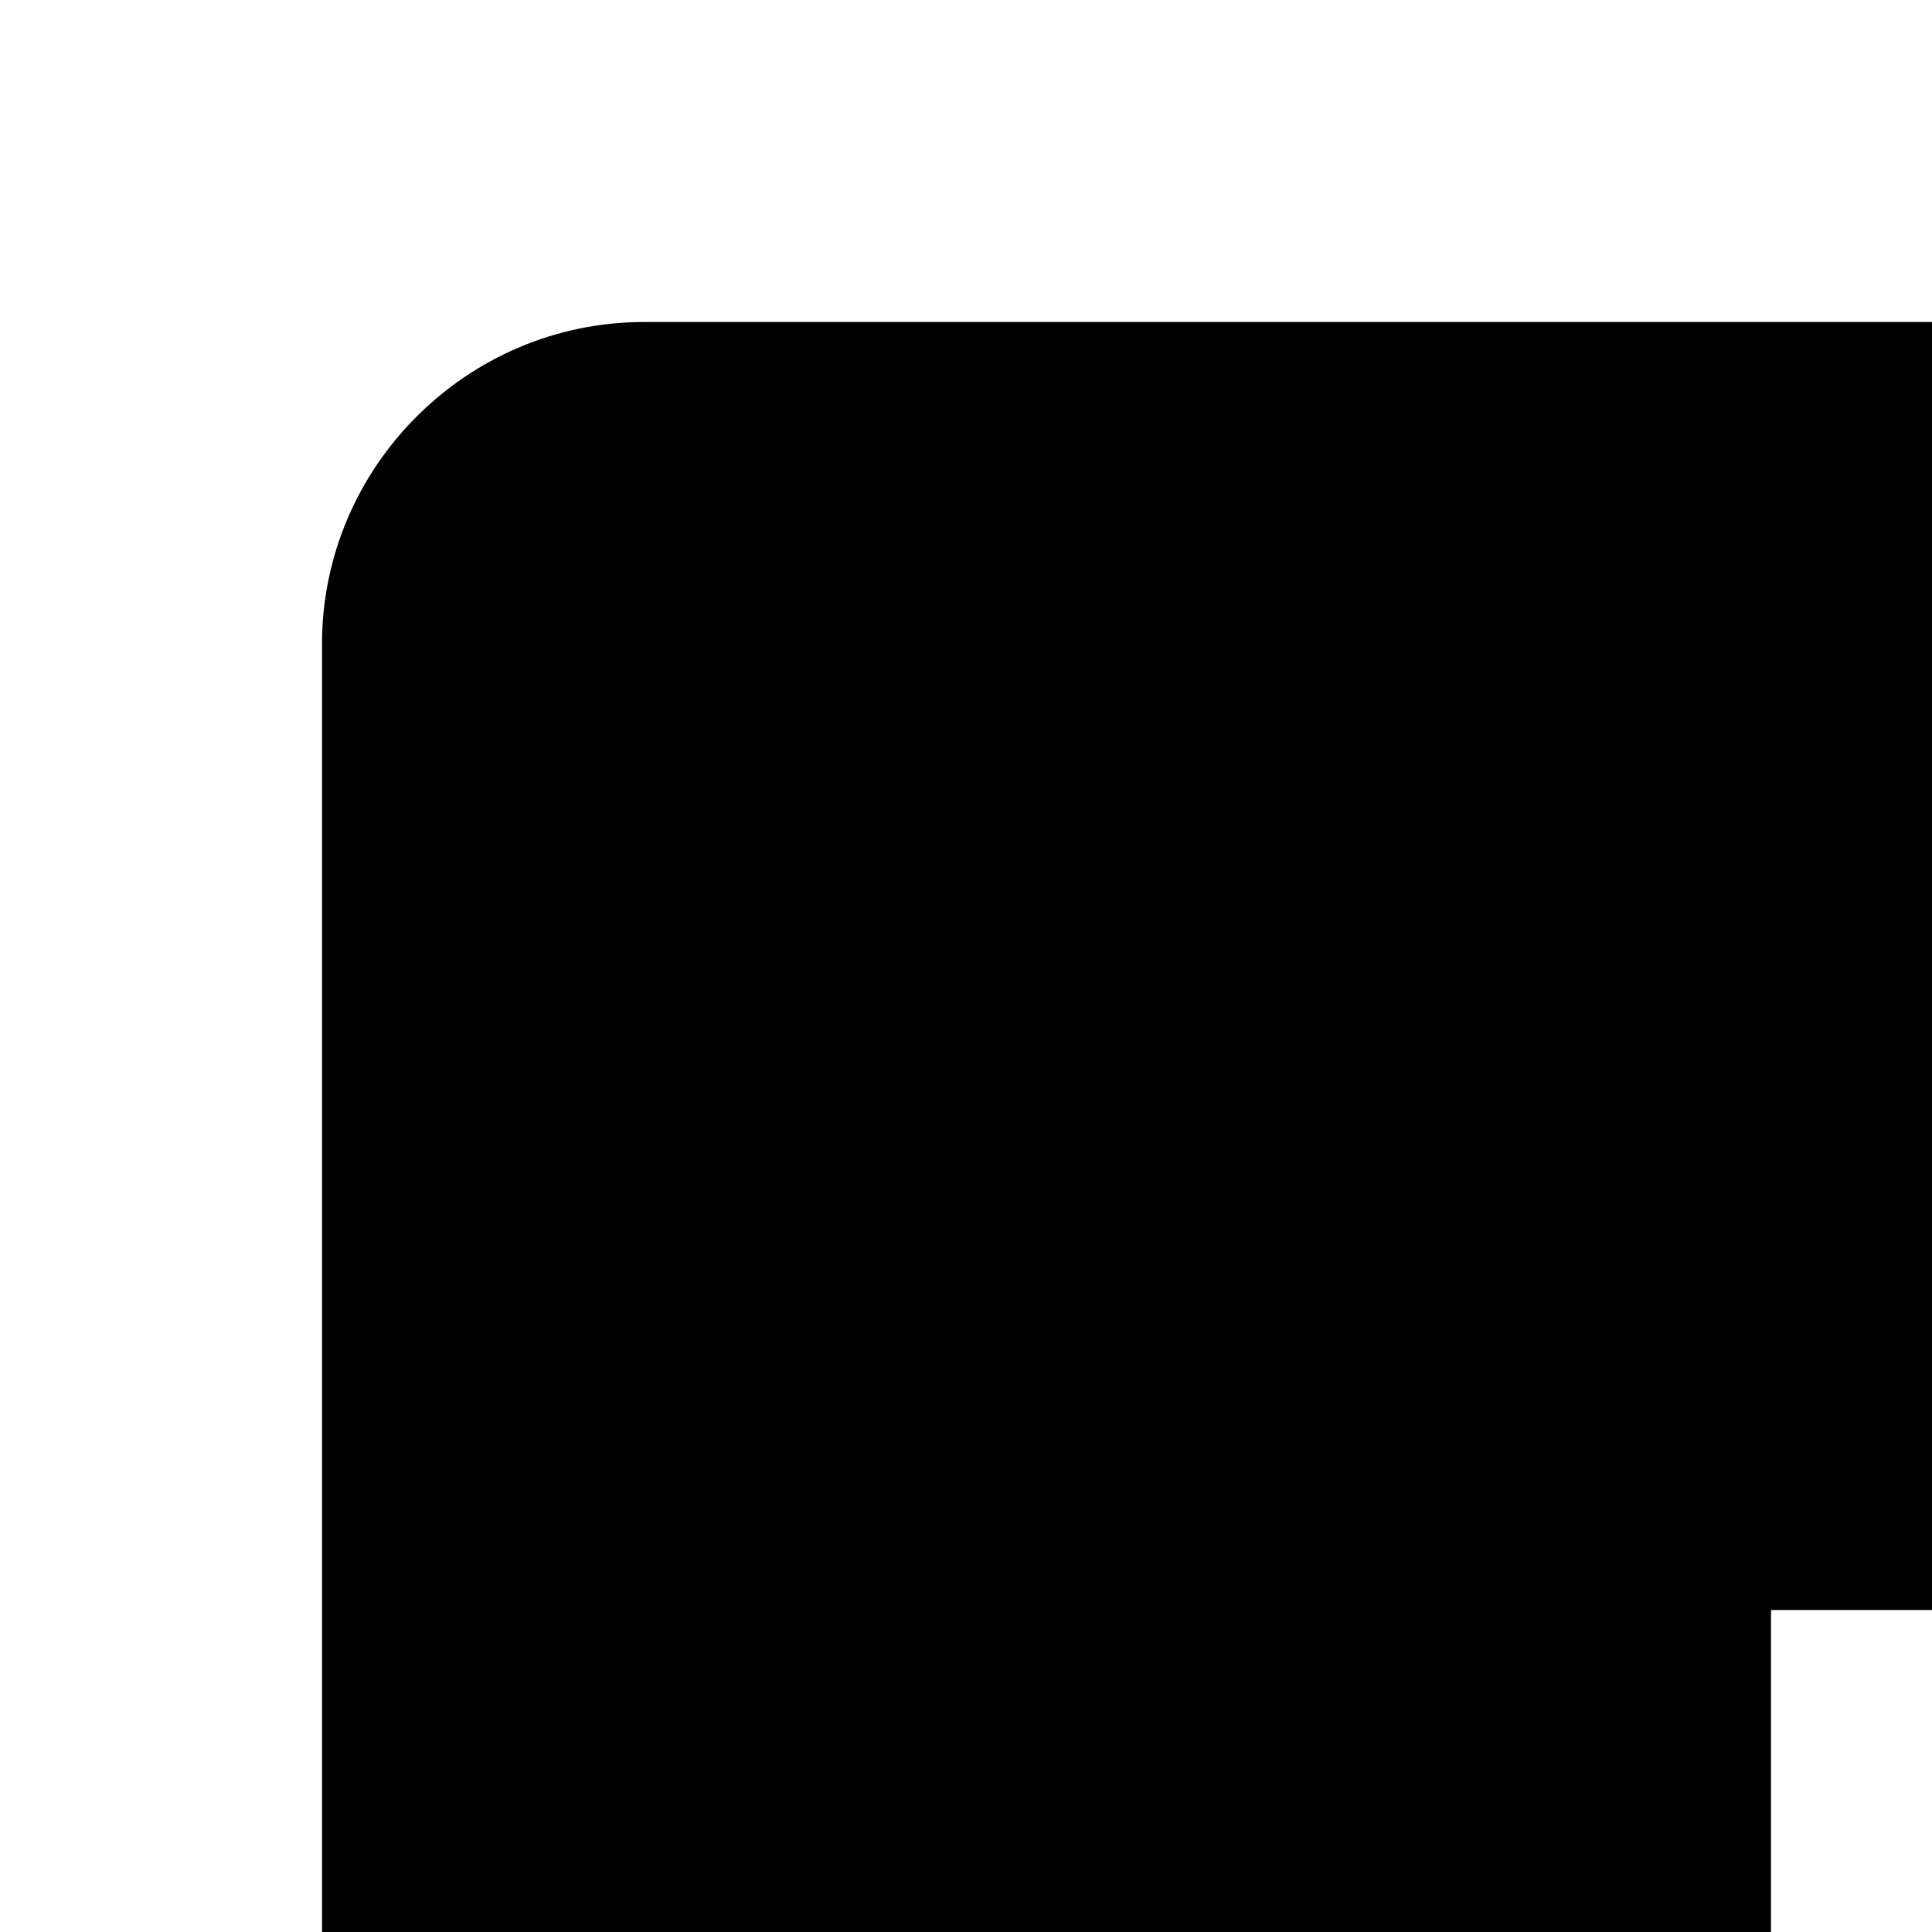 <svg version="1.1" x="0px" y="0px" width="100%" height="100%" viewBox="0 0 24 24" enable-background="new 0 0 24 24" xml:space="preserve" xmlns="http://www.w3.org/2000/svg" fit="" preserveAspectRatio="xMidYMid meet" style="pointer-events: none; display: block;"><g><g><g><path d="M40,4H8C5.8,4,4,5.8,4,8l0,32c0,2.2,1.8,4,4,4h32c2.2,0,4-1.8,4-4V8C44,5.8,42.2,4,40,4z M38,8v6h-4c-1.1,0-2,0.9-2,2v4h6v6h-6v14h-6V26h-4v-6h4v-5c0-3.9,3.1-7,7-7H38z"></path></g><g><rect fill="none" width="24" height="24"></rect></g></g></g></svg>
